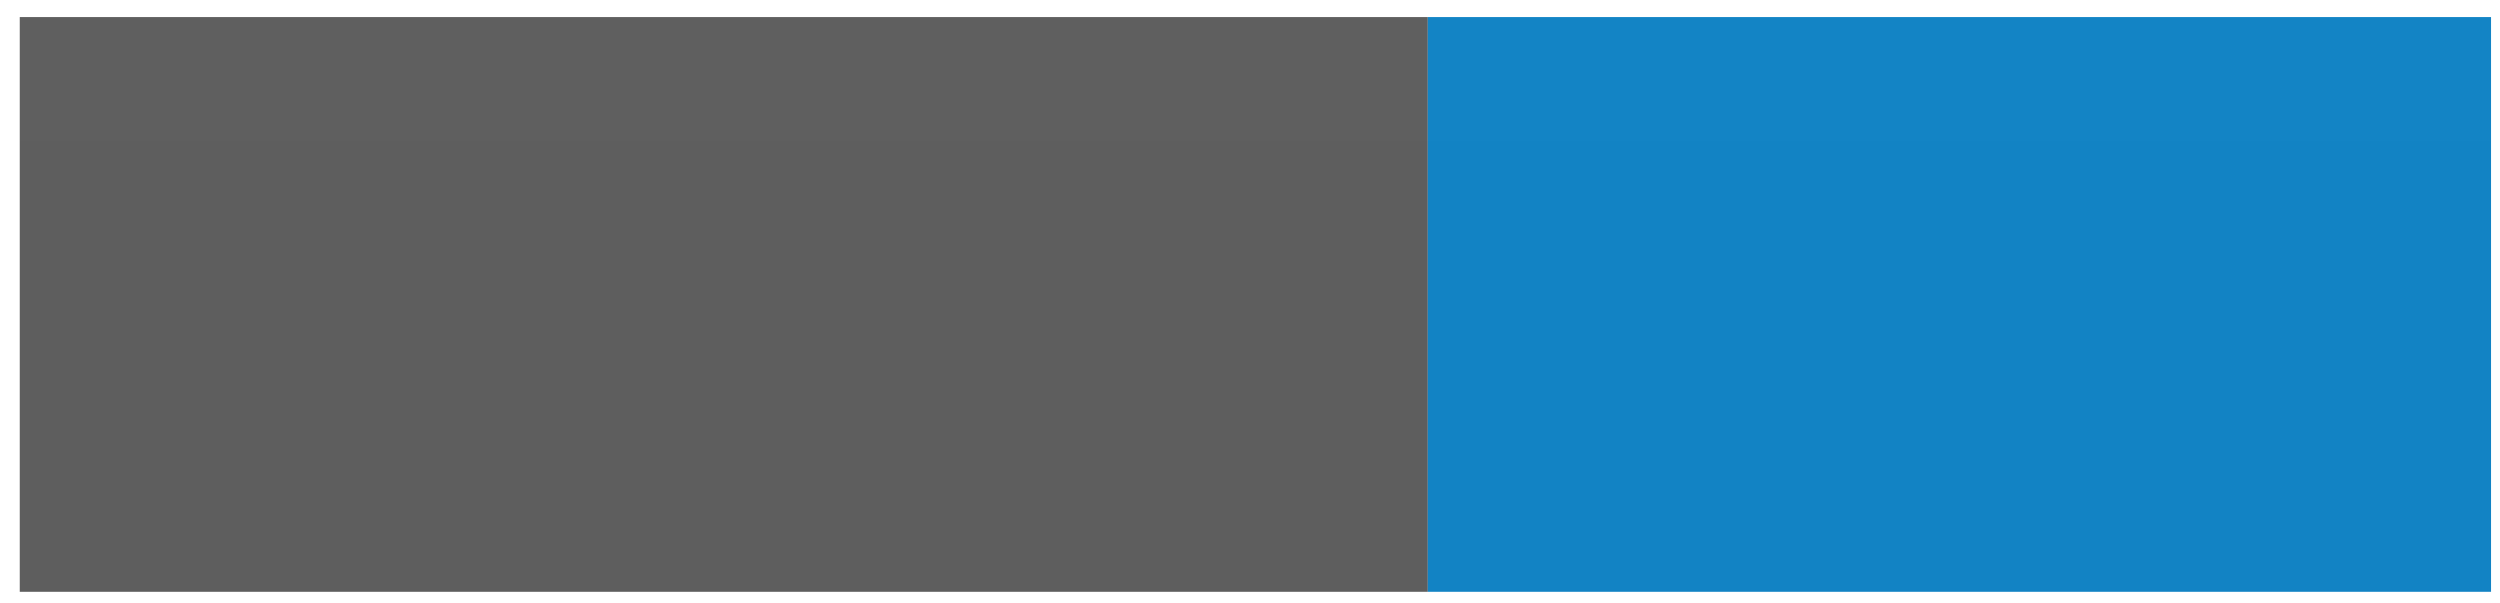 <svg preserveAspectRatio="none" width="87" height="21" viewBox="0 0 87 21" fill="none" xmlns="http://www.w3.org/2000/svg">
<path vector-effect="non-scaling-stroke" d="M49.688 0.594H0.688V20.594H49.688V0.594Z" fill="#555555"/>
<path vector-effect="non-scaling-stroke" d="M86.688 0.594H49.688V20.594H86.688V0.594Z" fill="#007EC6"/>
<path vector-effect="non-scaling-stroke" d="M86.688 0.594H0.688V20.594H86.688V0.594Z" fill="url(#paint0_linear_1_14223)"/>
<defs>
<linearGradient vector-effect="non-scaling-stroke" id="paint0_linear_1_14223" x1="0.688" y1="0.594" x2="0.688" y2="400.594" gradientUnits="userSpaceOnUse">
<stop stop-color="#BBBBBB" stop-opacity="0.1"/>
<stop offset="1" stop-opacity="0.1"/>
</linearGradient>
</defs>
</svg>
